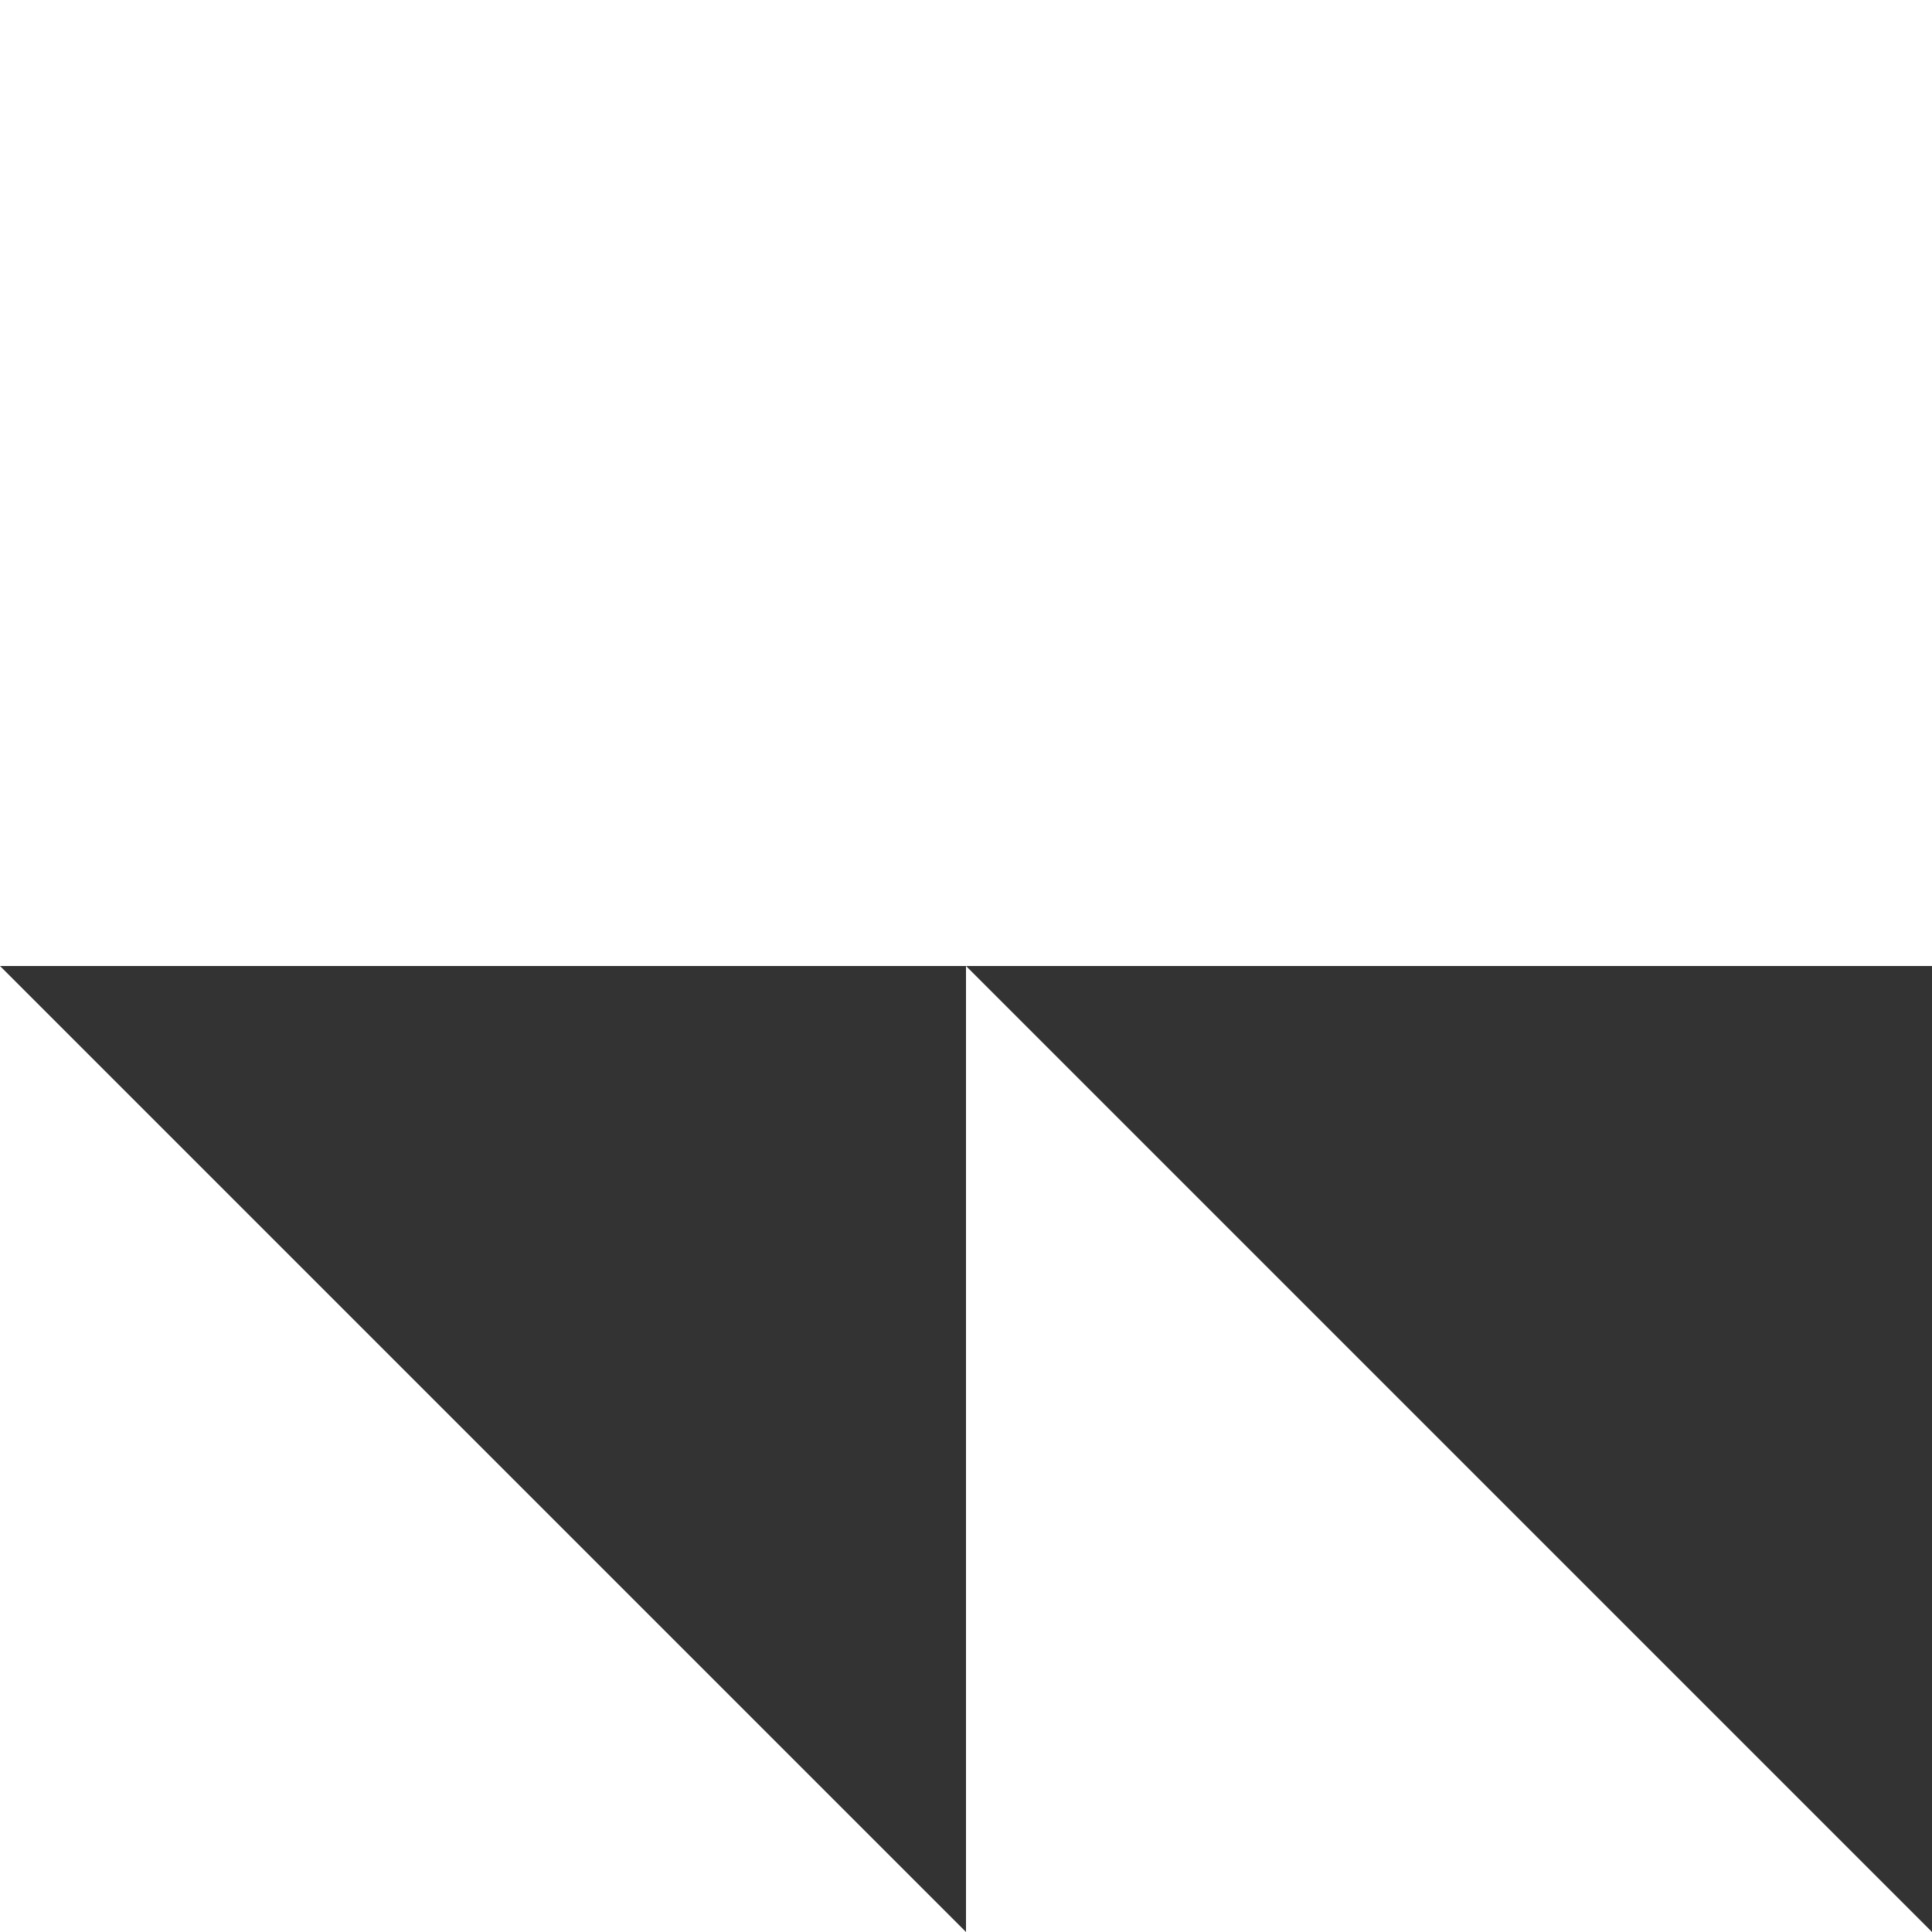 <svg id="Capa_1" data-name="Capa 1" xmlns="http://www.w3.org/2000/svg" viewBox="0 0 64 64"><rect x="0" y="0" width="64" height="64" fill="#333333" stroke="none"/><defs><style>.cls-1{fill:#fff;}</style></defs><title>tilesDemos</title><polygon class="cls-1" points="0 32 0 64 64 64 64 64 32 32 32 64 0 32"/><polygon class="cls-1" points="64 0 0 0 0 32 32 32 64 32 64 0"/></svg>